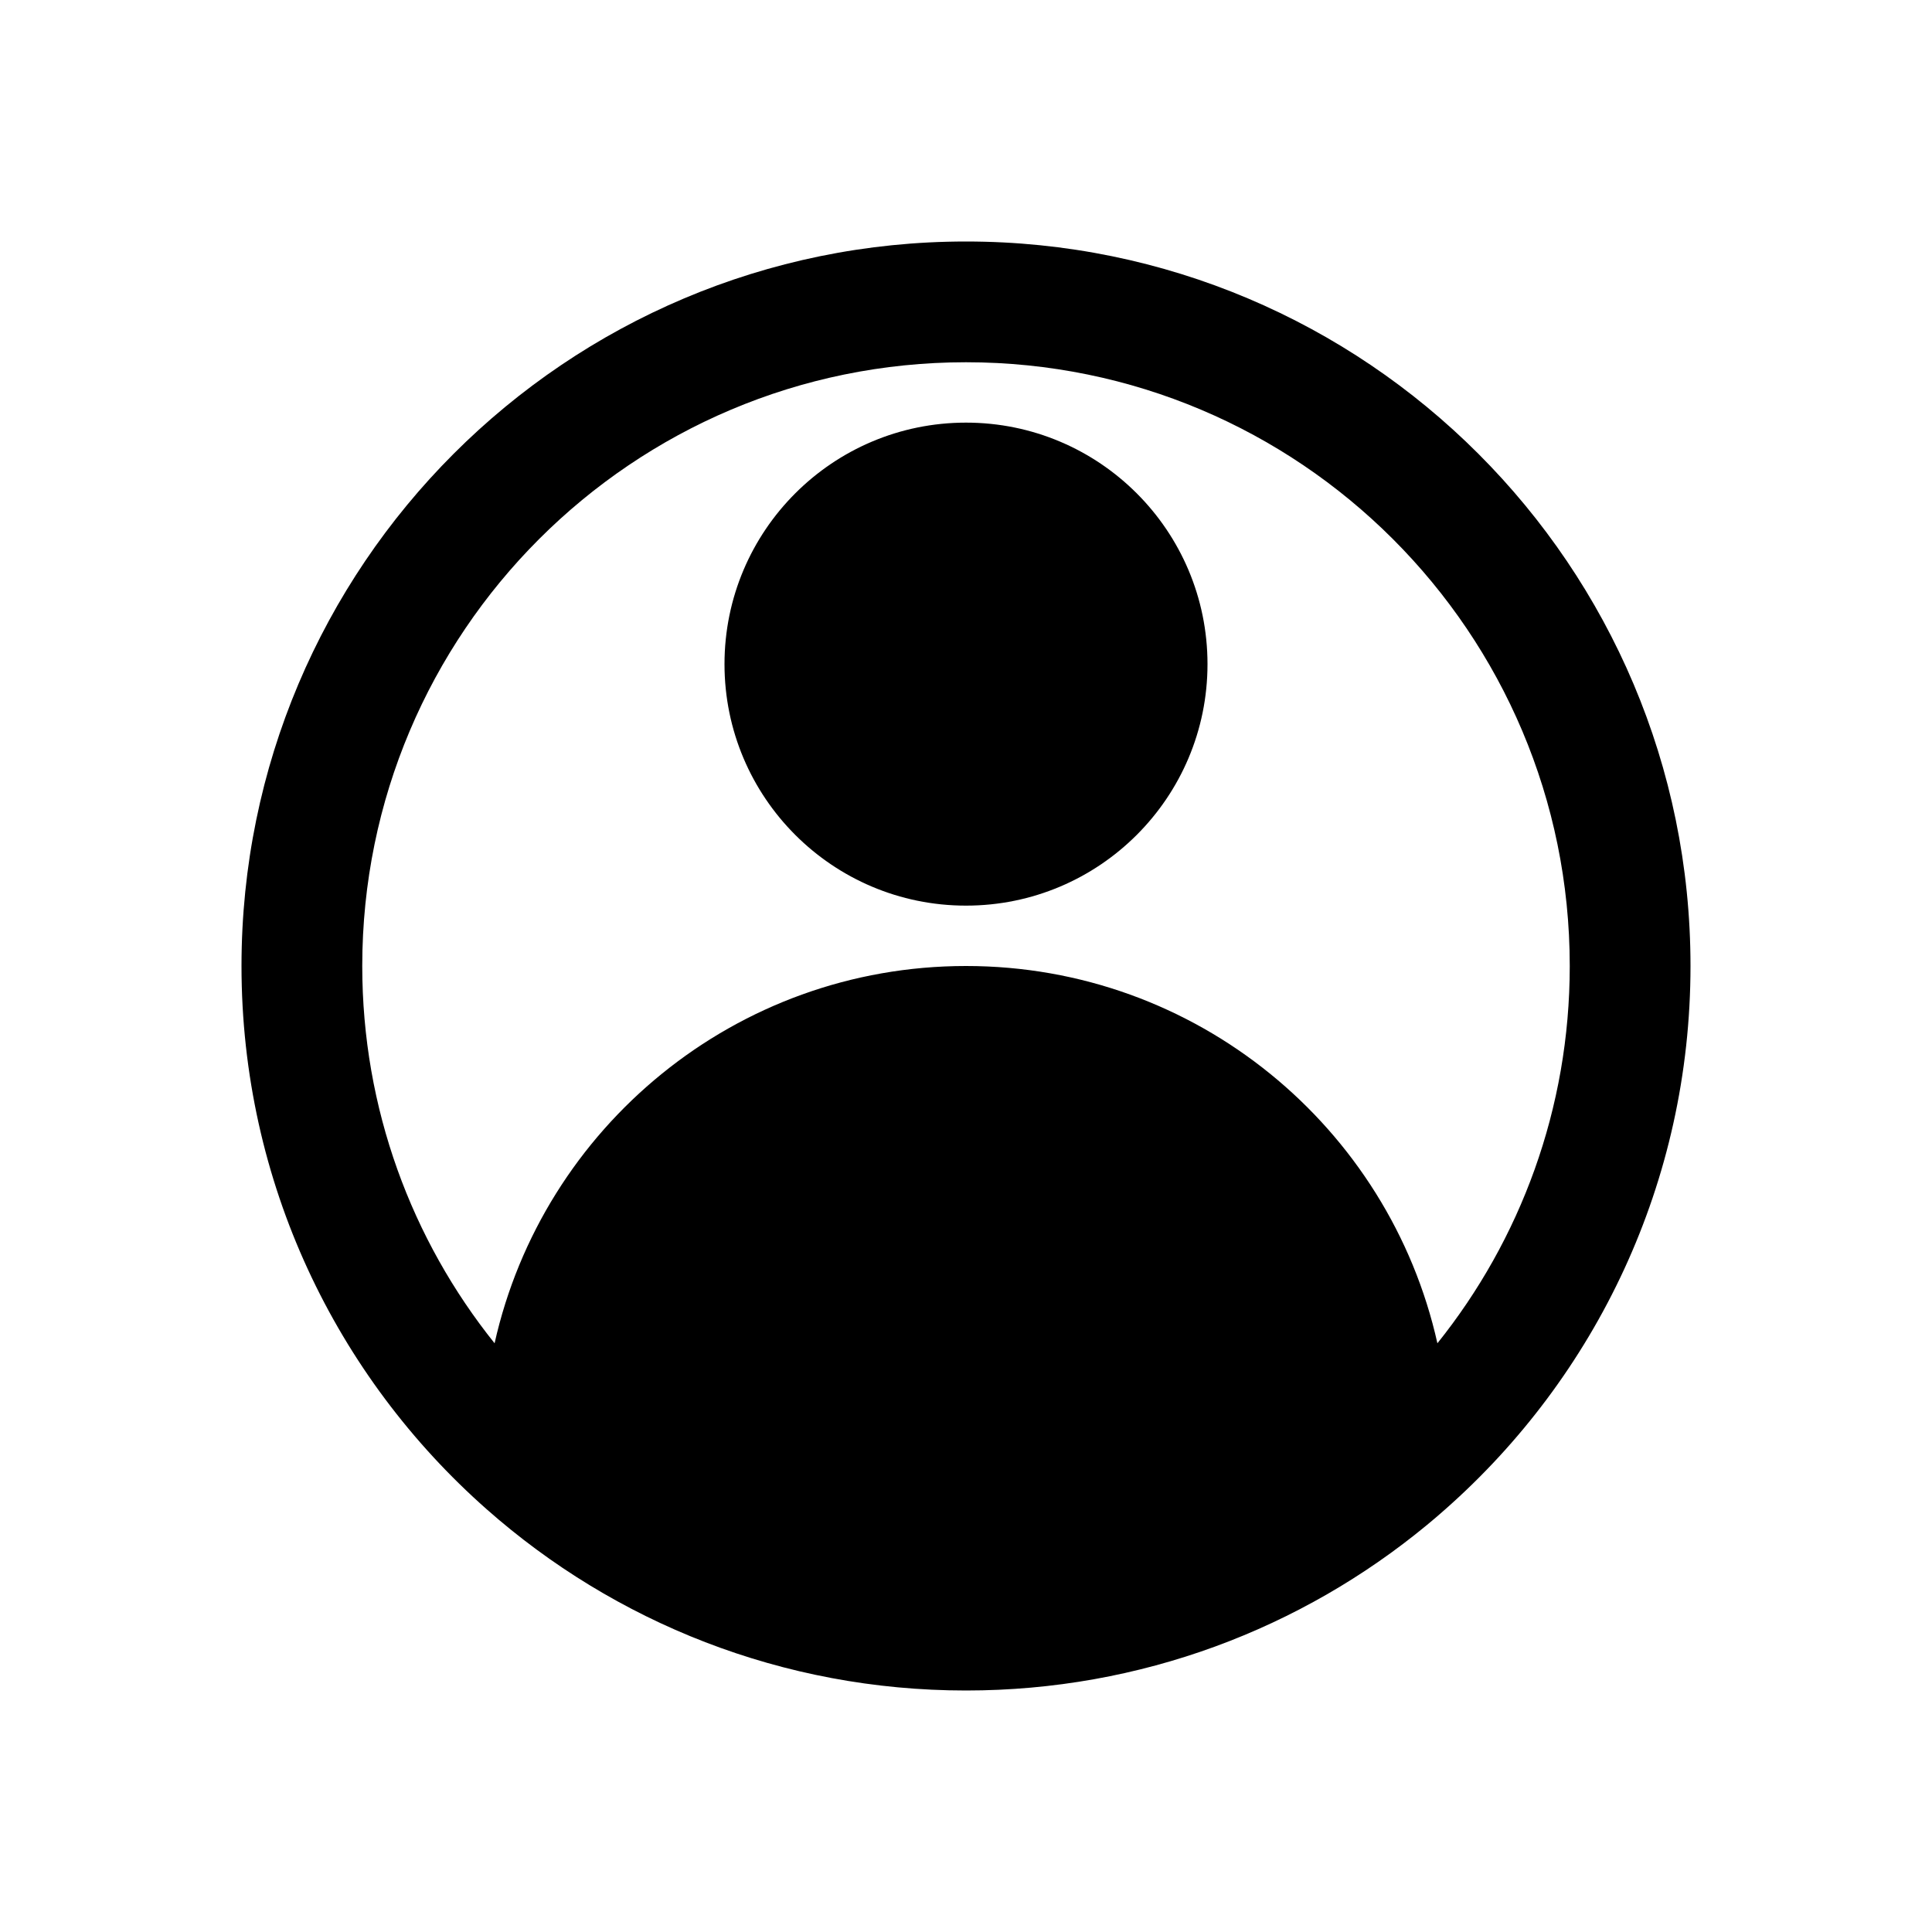 <svg width="32" height="32" viewBox="0 0 32 32" fill="none" xmlns="http://www.w3.org/2000/svg">
<path fill-rule="evenodd" clip-rule="evenodd" d="M8.192 22.249C8.991 18.673 12.183 16 16 16C19.817 16 23.009 18.673 23.808 22.249C25.18 20.537 26 18.364 26 16C26 10.477 21.523 6 16 6C10.477 6 6 10.477 6 16C6 18.364 6.82 20.537 8.192 22.249ZM23.938 24.999C26.429 22.801 28 19.584 28 16C28 9.373 22.627 4 16 4C9.373 4 4 9.373 4 16C4 19.584 5.571 22.801 8.062 24.999C10.177 26.867 12.956 28 16 28C18.899 28 21.559 26.972 23.633 25.26C23.736 25.175 23.838 25.088 23.938 24.999ZM16 15C18.209 15 20 13.209 20 11C20 8.791 18.209 7 16 7C13.791 7 12 8.791 12 11C12 13.209 13.791 15 16 15Z" fill="black"/>
</svg>
